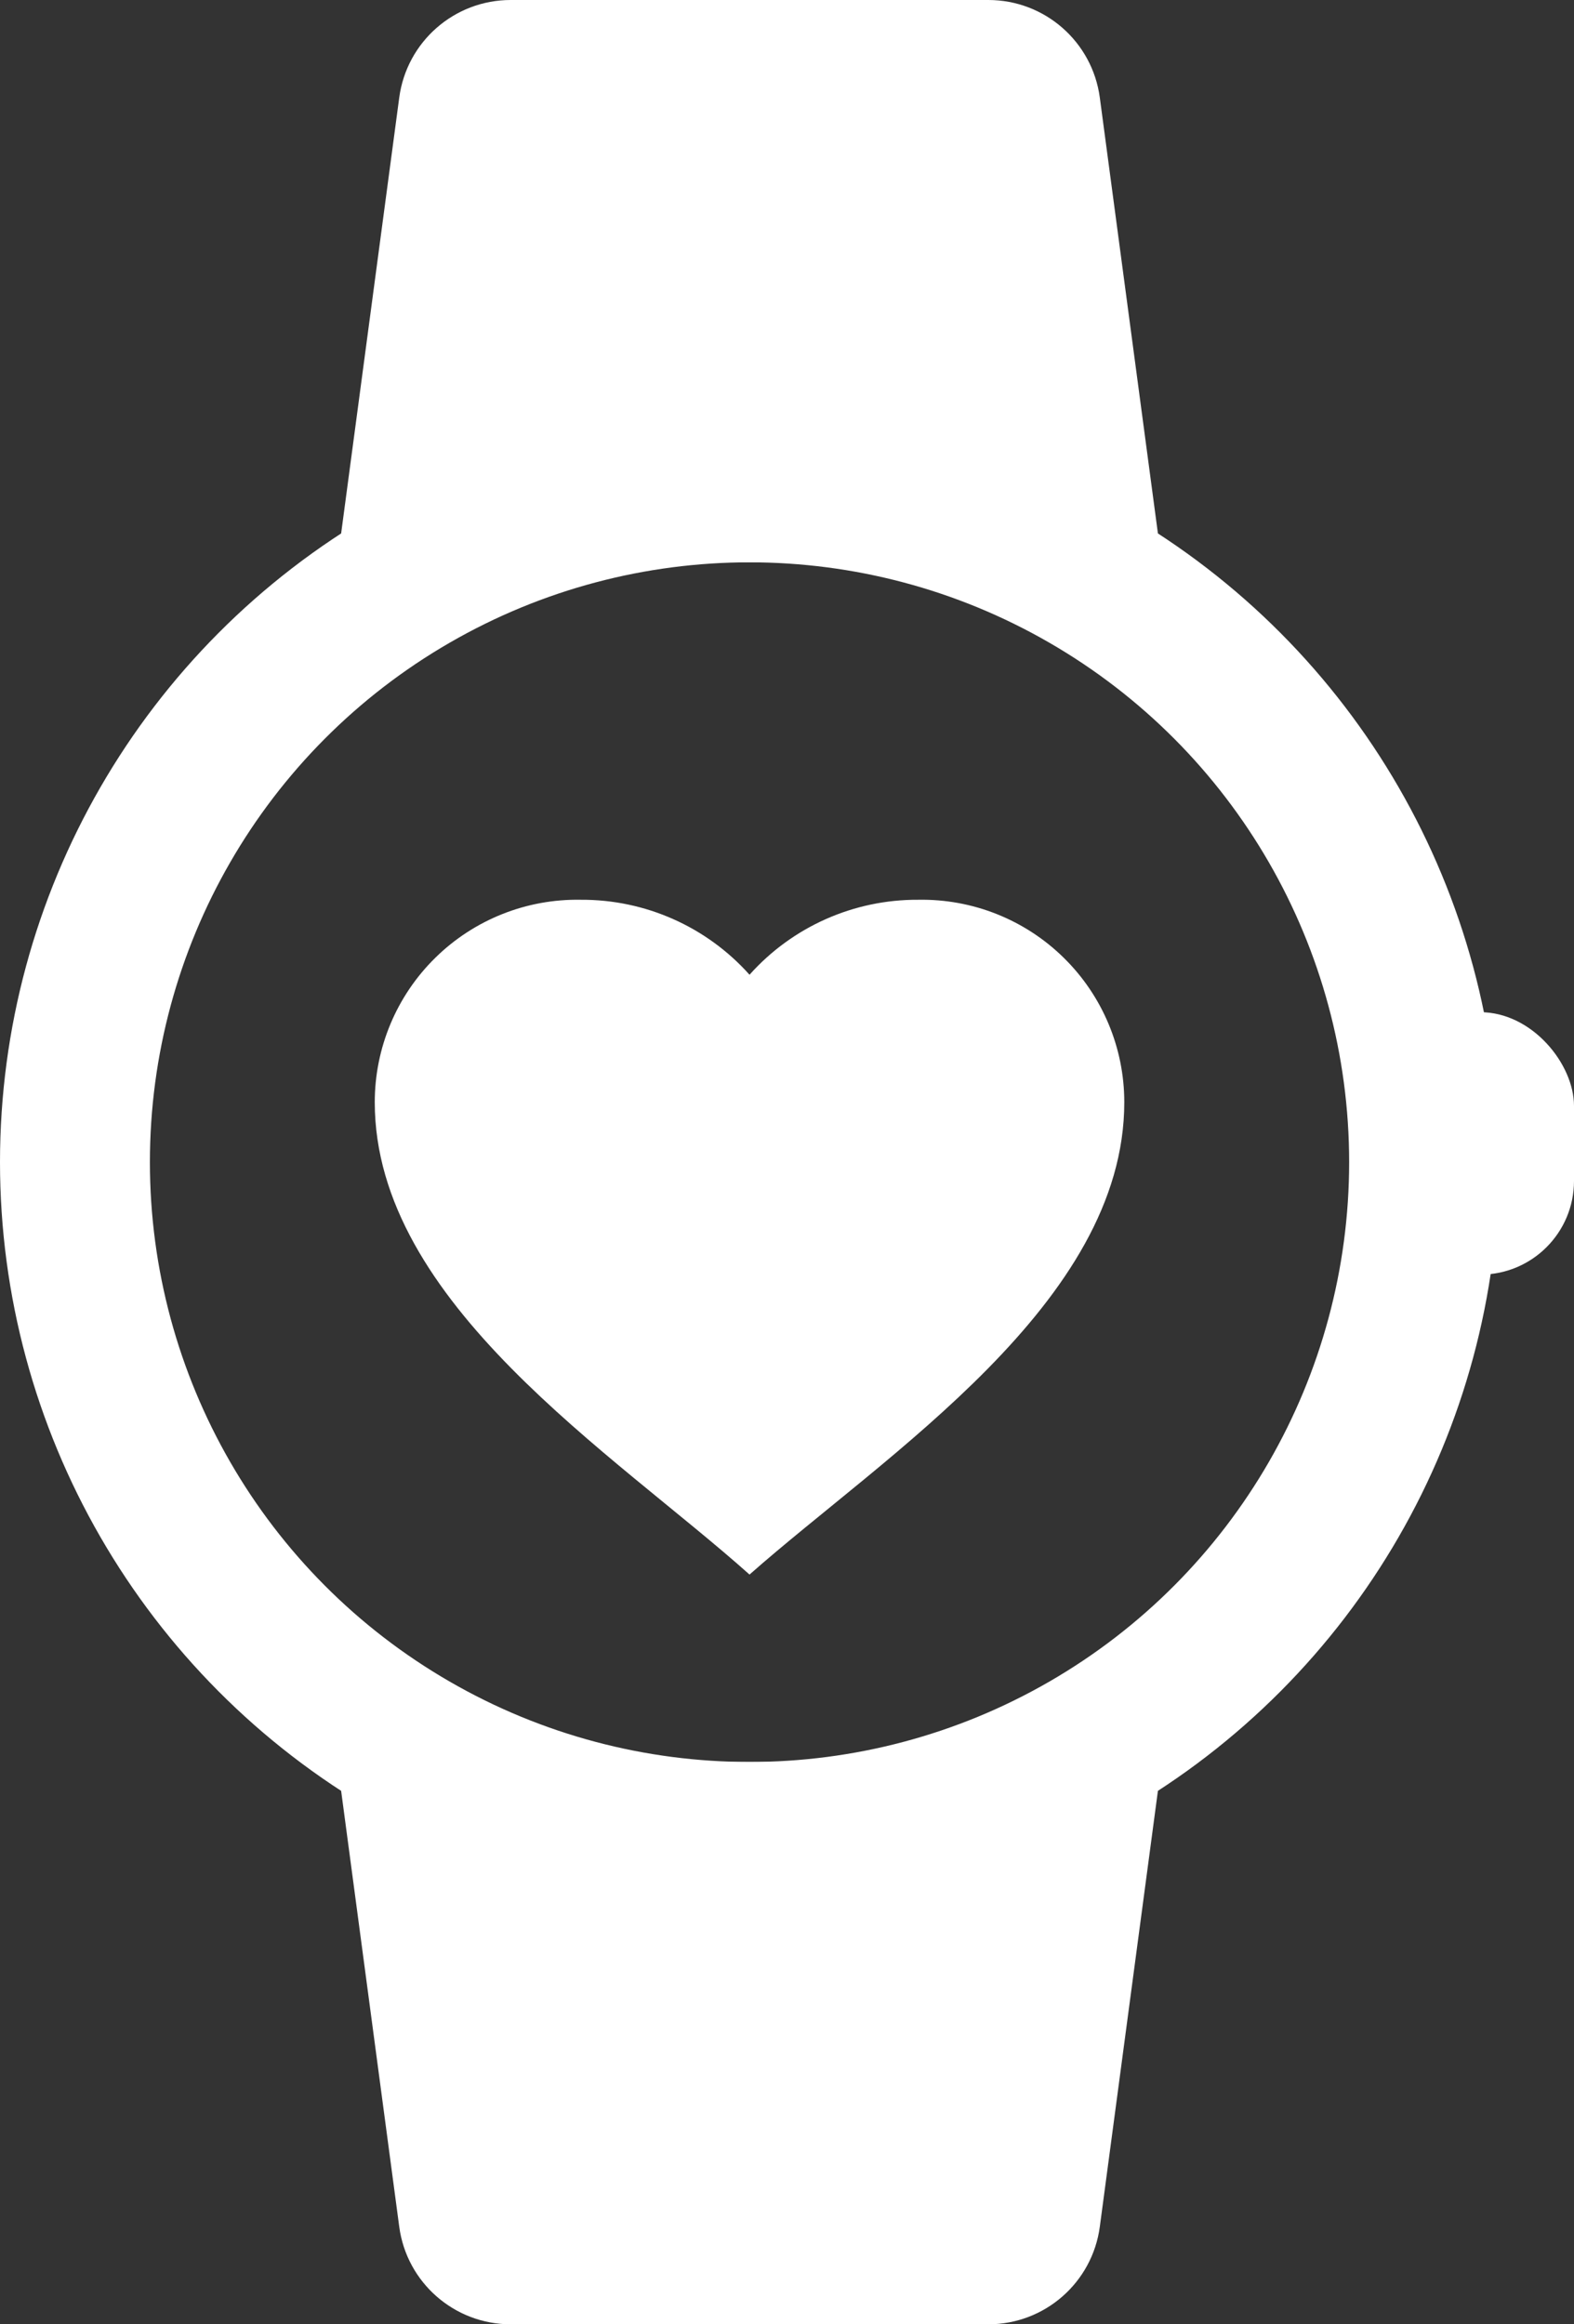 <svg width="42" height="62" viewBox="0 0 42 62" fill="none" xmlns="http://www.w3.org/2000/svg">
  <rect x="0" y="0" width="42" height="62" fill="#333333" stroke="none"/>
  <circle cx="20" cy="31" r="18" stroke="white" stroke-width="4" />
  <path d="M10 29.401C10 27.951 10.582 26.562 11.617 25.547C12.651 24.531 14.051 23.974 15.5 24.001C17.217 23.992 18.856 24.72 20 26.001C21.144 24.72 22.783 23.992 24.5 24.001C25.949 23.974 27.349 24.531 28.383 25.547C29.418 26.562 30 27.951 30 29.401C30 34.757 23.621 38.801 20 42.001C16.387 38.774 10 34.761 10 29.401Z" fill="white" />
  <path d="M10.653 2.604C10.852 1.113 12.123 0 13.627 0H26.373C27.877 0 29.148 1.113 29.347 2.604L31 15H9L10.653 2.604Z" fill="white" />
  <path d="M10.653 59.397C10.852 60.887 12.123 62 13.627 62H26.373C27.877 62 29.148 60.887 29.347 59.397L31 47H9L10.653 59.397Z" fill="white" />
  <rect x="37" y="27" width="5" height="7" rx="2.5" fill="white" />
</svg>
